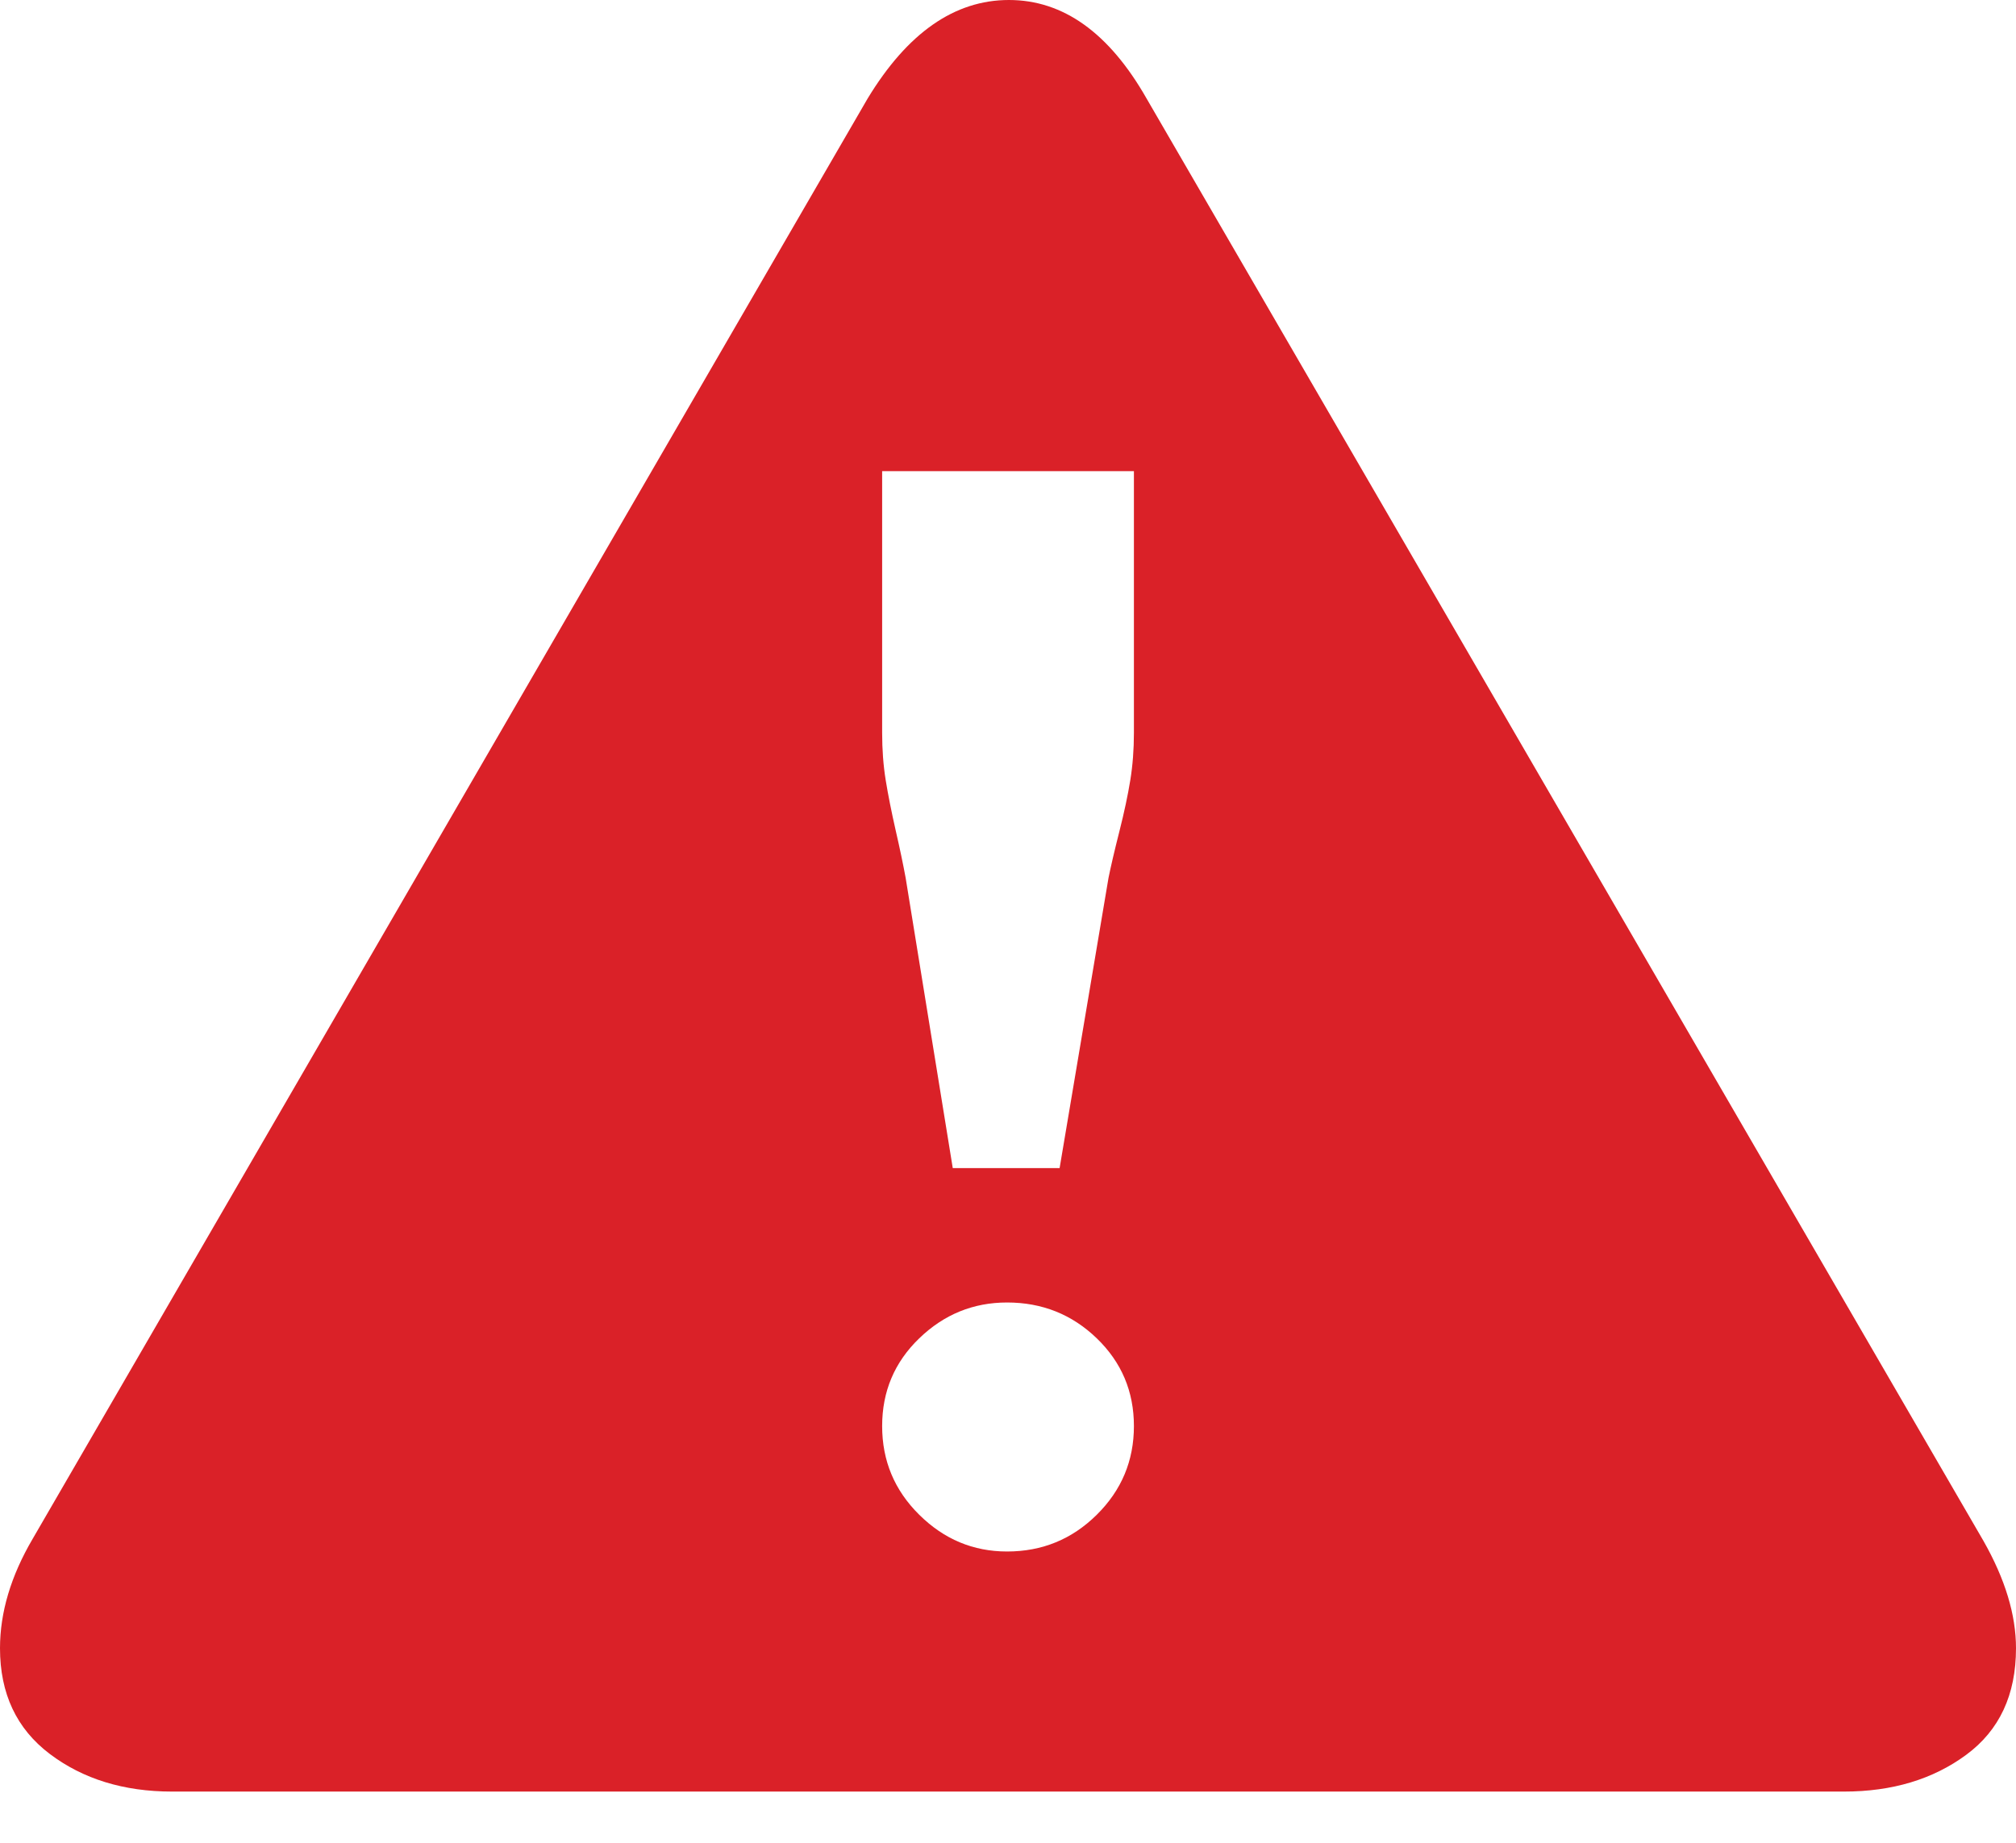 <svg width="35" height="32" viewBox="0 0 35 32" fill="none" xmlns="http://www.w3.org/2000/svg">
<path d="M35 28.622C35 29.431 34.712 30.048 34.135 30.473C33.559 30.898 32.851 31.111 32.013 31.111H2.987C2.149 31.111 1.441 30.893 0.865 30.458C0.288 30.022 0 29.41 0 28.622C0 28 0.189 27.367 0.566 26.724L15.063 1.711C15.755 0.57 16.572 0 17.516 0C18.459 0 19.256 0.57 19.906 1.711L34.434 26.756C34.811 27.419 35 28.041 35 28.622ZM19.686 12.724V8.182H15.315V12.724C15.315 13.015 15.335 13.29 15.377 13.549C15.419 13.808 15.477 14.098 15.55 14.42C15.624 14.742 15.681 15.016 15.723 15.244L16.541 20.284H18.396L19.245 15.244C19.287 15.037 19.35 14.767 19.434 14.436C19.518 14.104 19.581 13.808 19.623 13.549C19.665 13.29 19.686 13.015 19.686 12.724ZM19.686 24.764C19.686 24.163 19.471 23.655 19.041 23.24C18.611 22.825 18.092 22.618 17.484 22.618C16.897 22.618 16.389 22.825 15.959 23.24C15.529 23.655 15.315 24.163 15.315 24.764C15.315 25.366 15.529 25.879 15.959 26.304C16.389 26.73 16.897 26.942 17.484 26.942C18.092 26.942 18.611 26.73 19.041 26.304C19.471 25.879 19.686 25.366 19.686 24.764Z" fill="#DA2128"/>
</svg>
